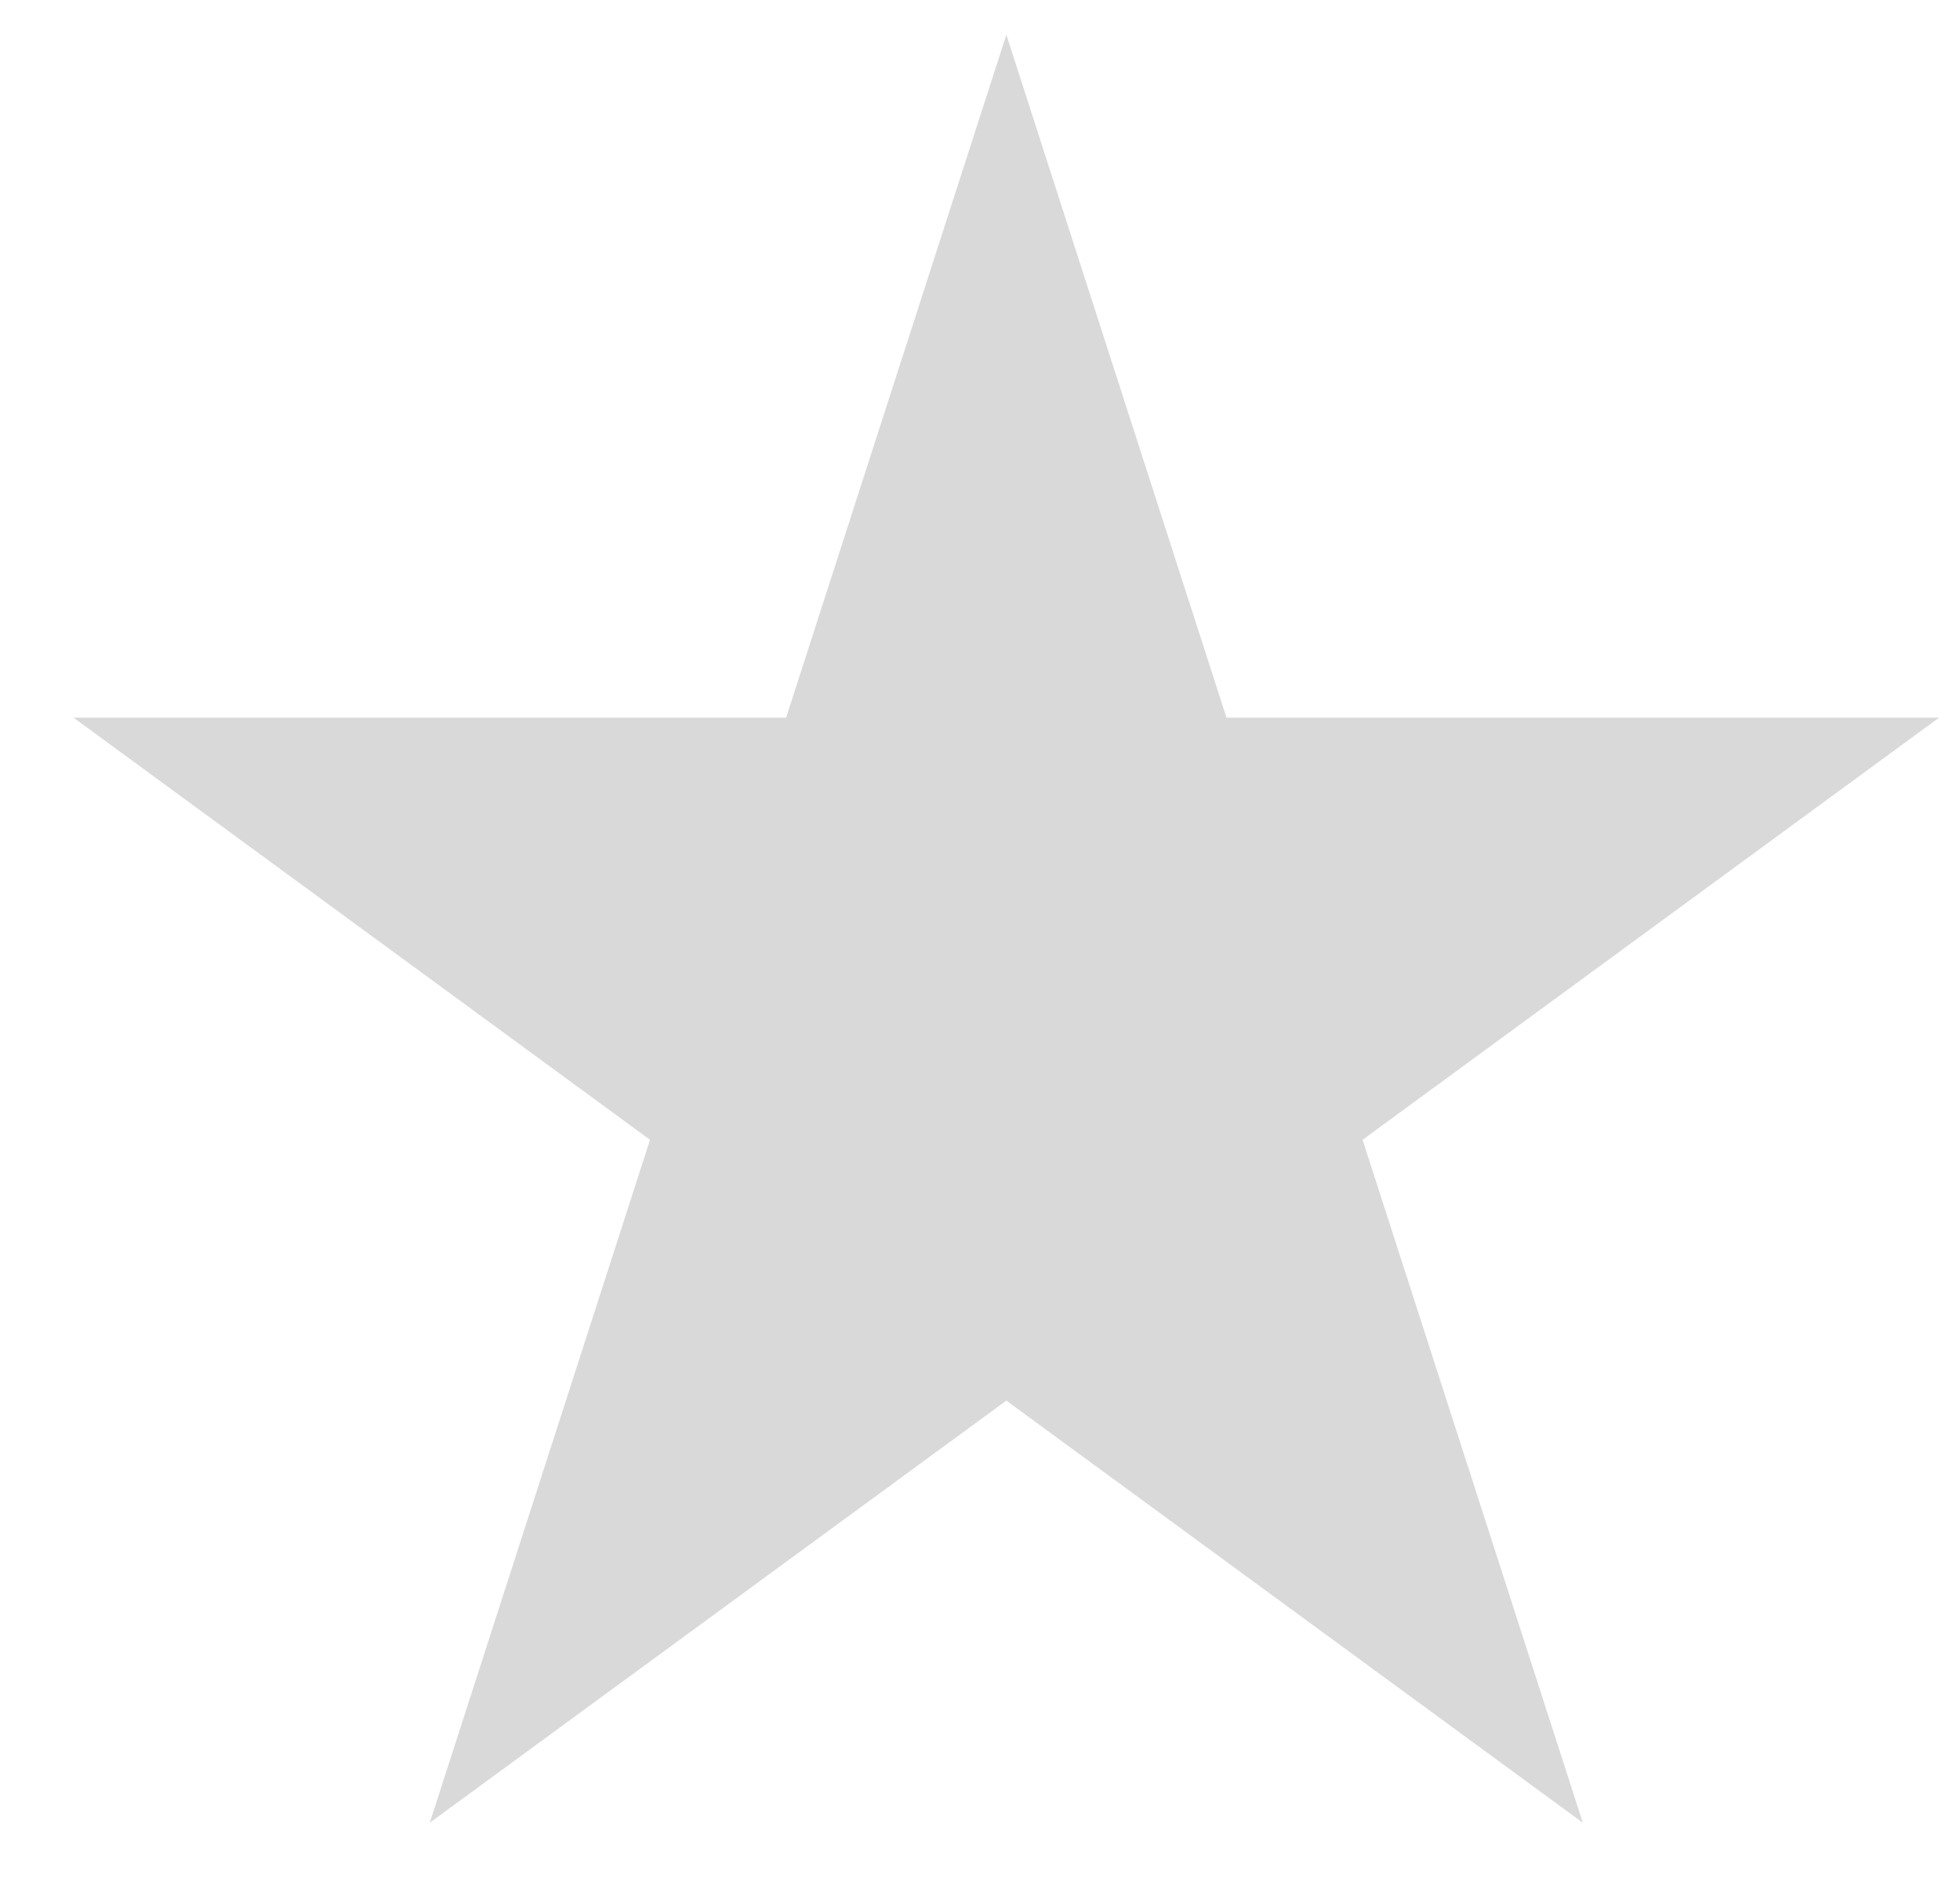 <?xml version="1.0" encoding="UTF-8" standalone="no"?><svg width='25' height='24' viewBox='0 0 25 24' fill='none' xmlns='http://www.w3.org/2000/svg'>
<path d='M12.836 0.443L15.644 9.152H24.733L17.38 14.535L20.189 23.244L12.836 17.861L5.482 23.244L8.291 14.535L0.938 9.152H10.027L12.836 0.443Z' fill='#D9D9D9'/>
</svg>
